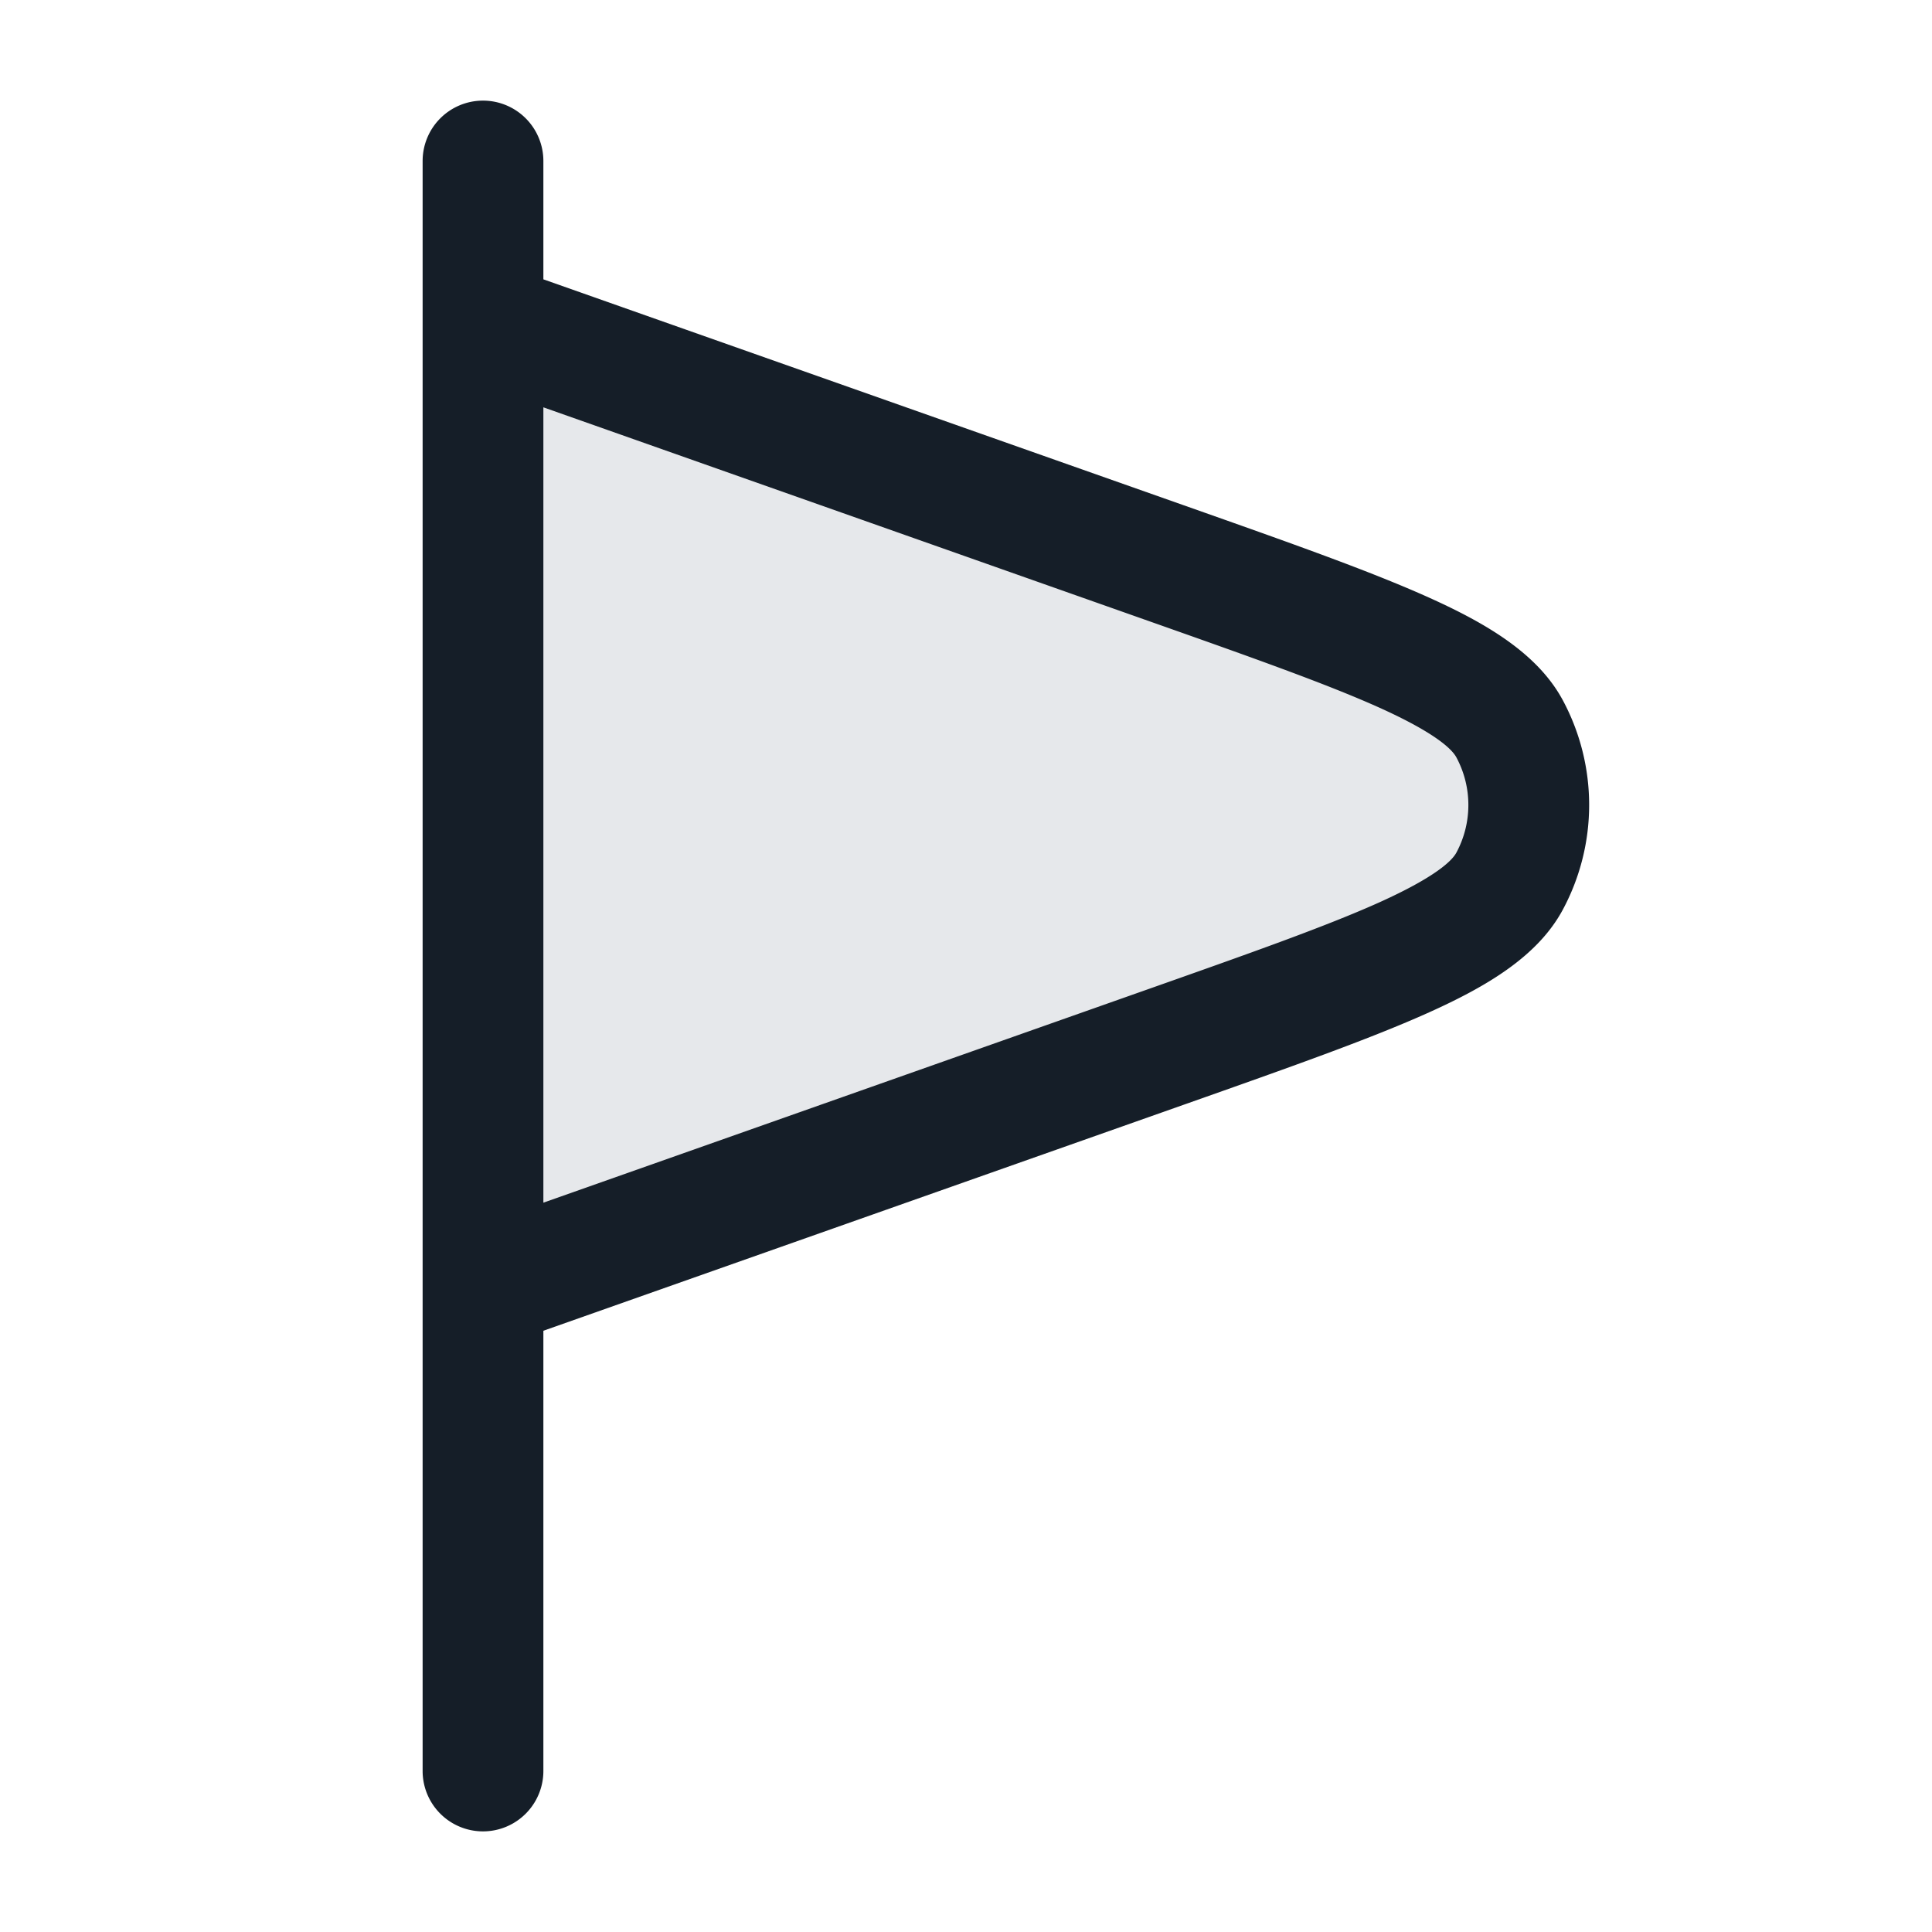 <svg xmlns="http://www.w3.org/2000/svg" viewBox="0 0 24 24"><path fill="#636F7E" opacity=".16" d="M6 16V4l8.45 2.982c2.625.927 3.937 1.39 4.303 2.072a2 2 0 0 1 0 1.892c-.366.682-1.678 1.145-4.303 2.072L6 16Z"/><path fill="#151E28" d="M6 1.25a.75.75 0 0 1 .75.75v1.47l7.95 2.805.037.013c1.28.452 2.289.808 3.02 1.138.702.317 1.343.689 1.657 1.273a2.75 2.75 0 0 1 0 2.601c-.314.585-.955.957-1.657 1.274-.731.33-1.74.686-3.02 1.138l-.037.013-7.95 2.806V22a.75.75 0 0 1-1.5 0V2A.75.75 0 0 1 6 1.25Zm.75 13.69 7.45-2.63c1.326-.468 2.274-.803 2.94-1.103.701-.317.9-.518.952-.616a1.25 1.25 0 0 0 0-1.182c-.052-.098-.25-.299-.952-.616-.666-.3-1.614-.635-2.94-1.103L6.75 5.06Z"/></svg>